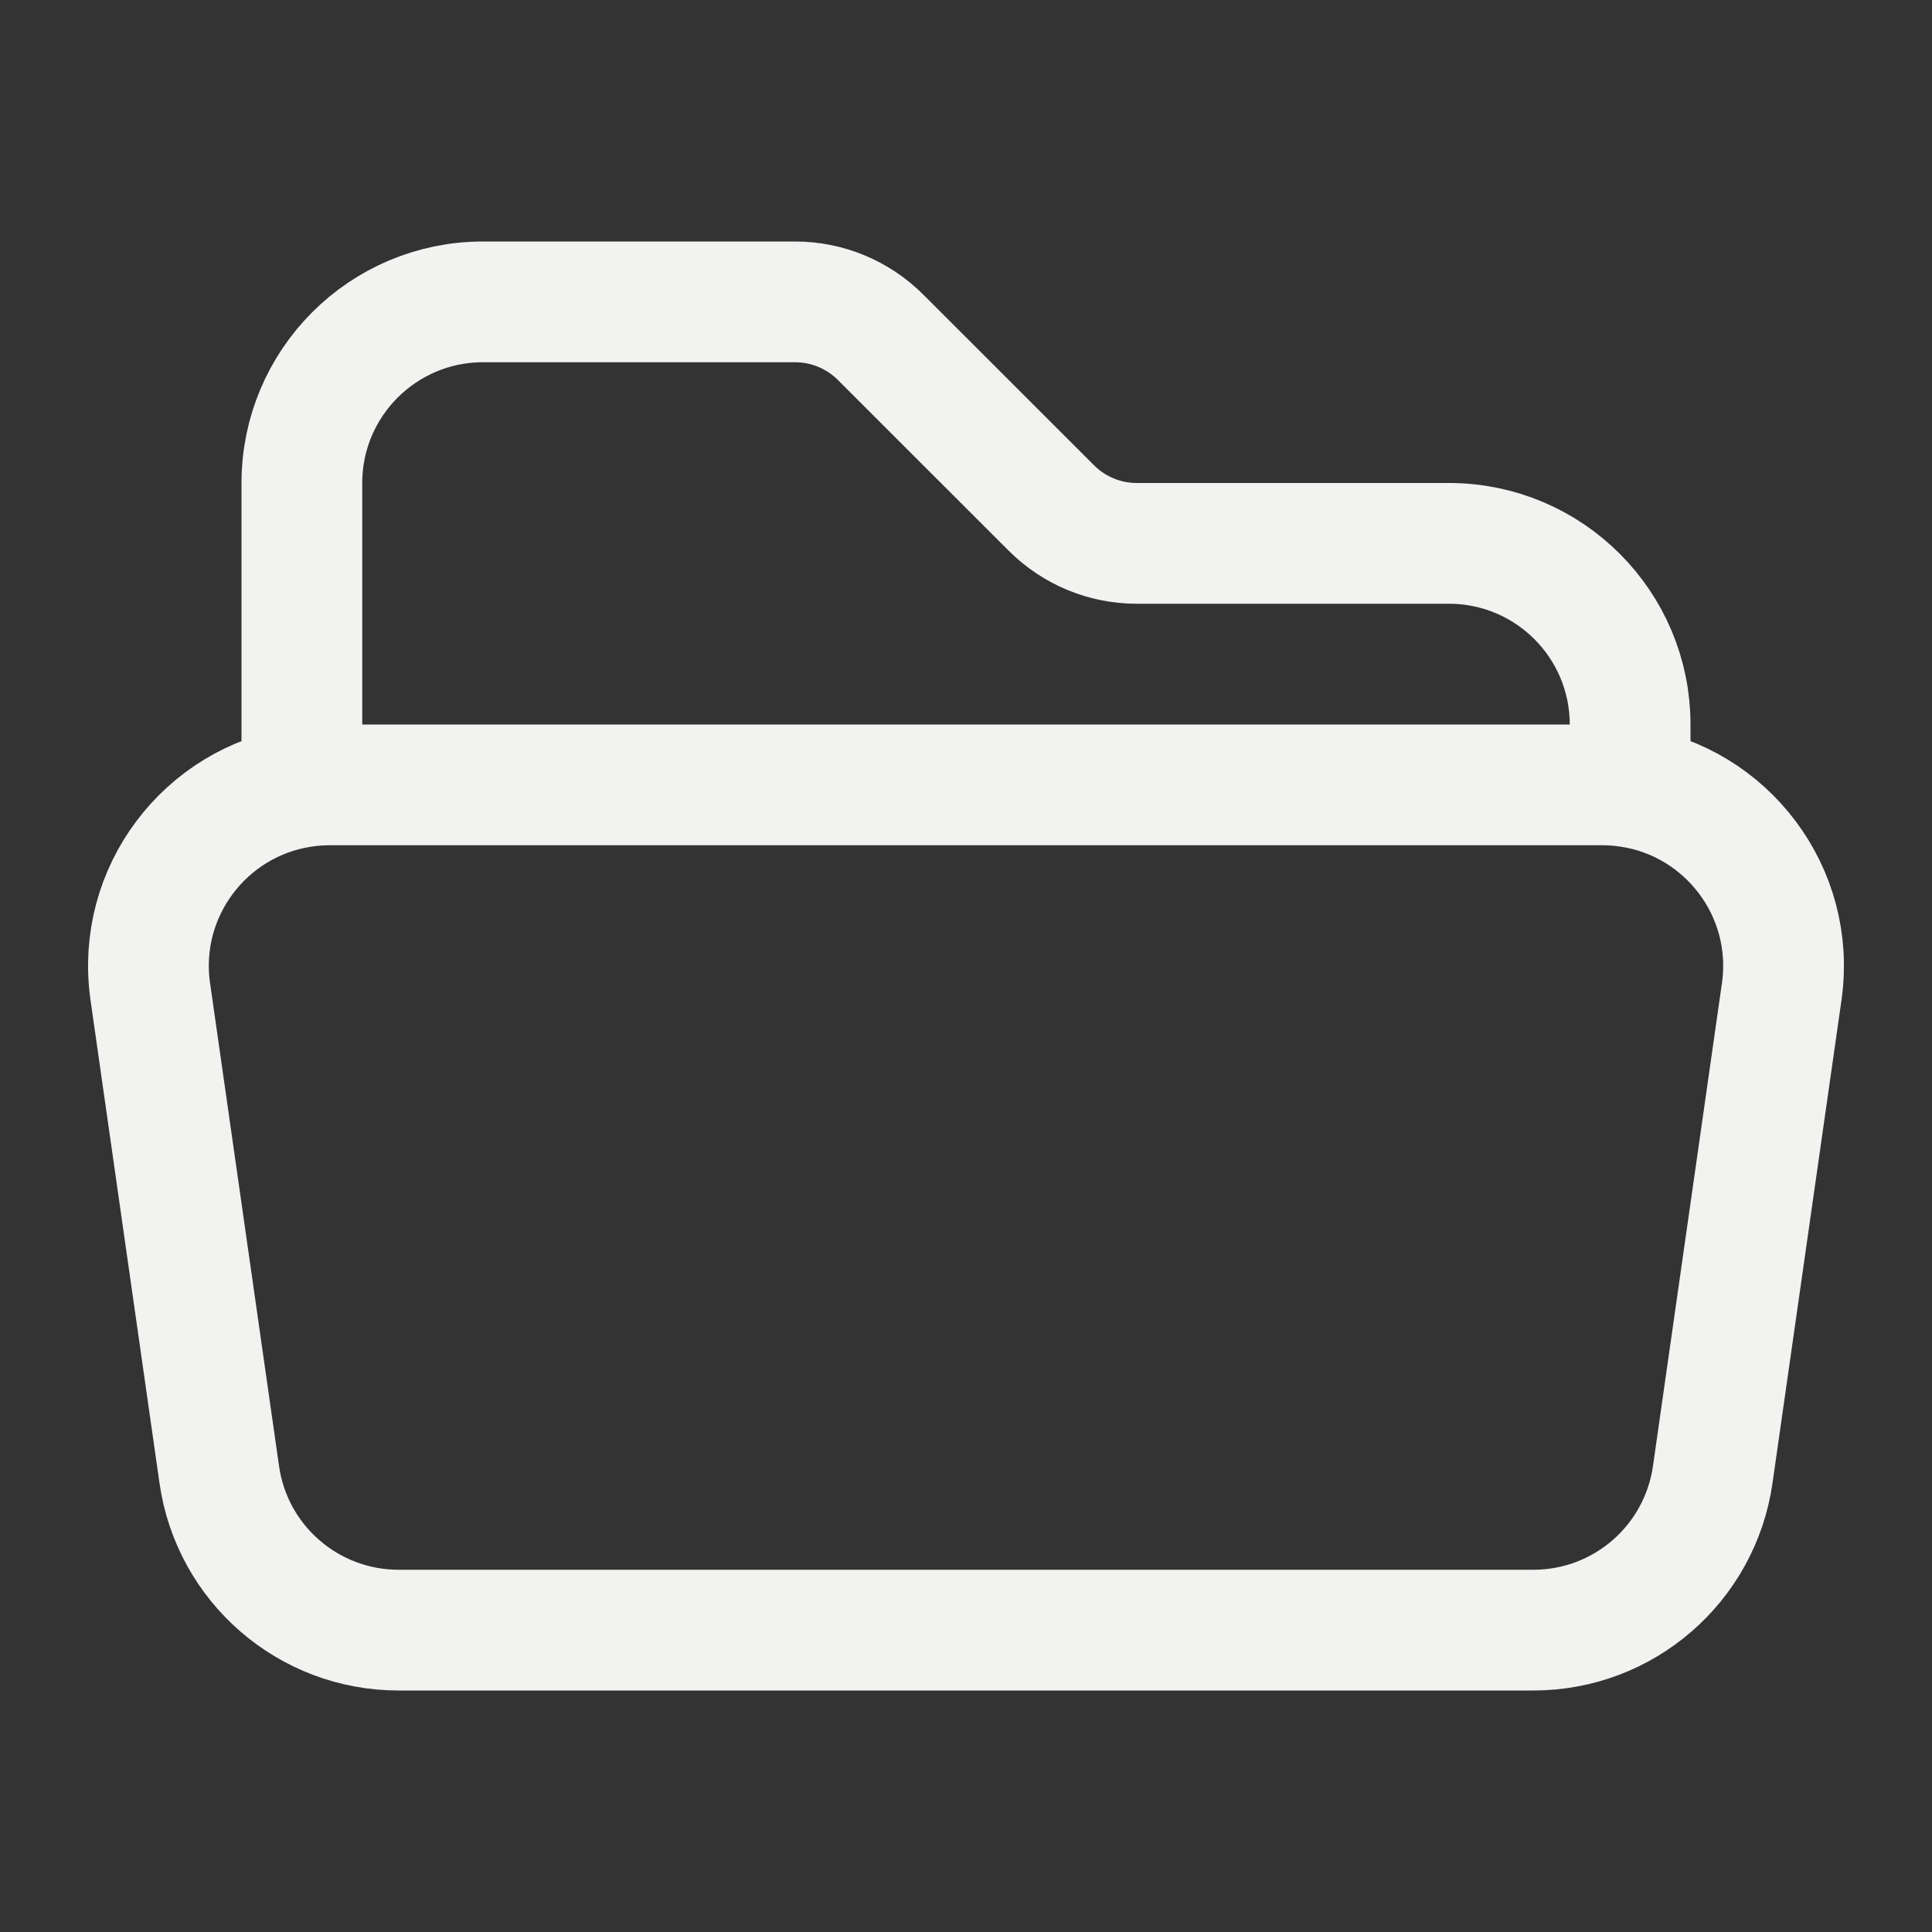 <svg width="24" height="24" viewBox="0 0 24 24" fill="none" xmlns="http://www.w3.org/2000/svg">
<rect x="0" y="0" width="24" height="24" fill="#333333" stroke="none"/>
<path d="M3.75 9.777C3.862 9.759 3.977 9.75 4.094 9.75H19.906C20.023 9.75 20.138 9.759 20.25 9.777M3.75 9.777C2.554 9.959 1.69 11.079 1.867 12.319L2.724 18.319C2.882 19.427 3.832 20.25 4.951 20.25H19.049C20.168 20.25 21.117 19.427 21.276 18.319L22.133 12.319C22.31 11.079 21.446 9.959 20.25 9.777M3.75 9.777V6C3.75 4.758 4.757 3.75 6 3.75H9.879C10.276 3.75 10.658 3.909 10.939 4.19L13.061 6.311C13.342 6.592 13.723 6.75 14.121 6.75H18C19.242 6.75 20.25 7.758 20.25 9V9.777" stroke="#F2F2F0" stroke-width="1.5" stroke-linecap="round" stroke-linejoin="round"/>
</svg>
